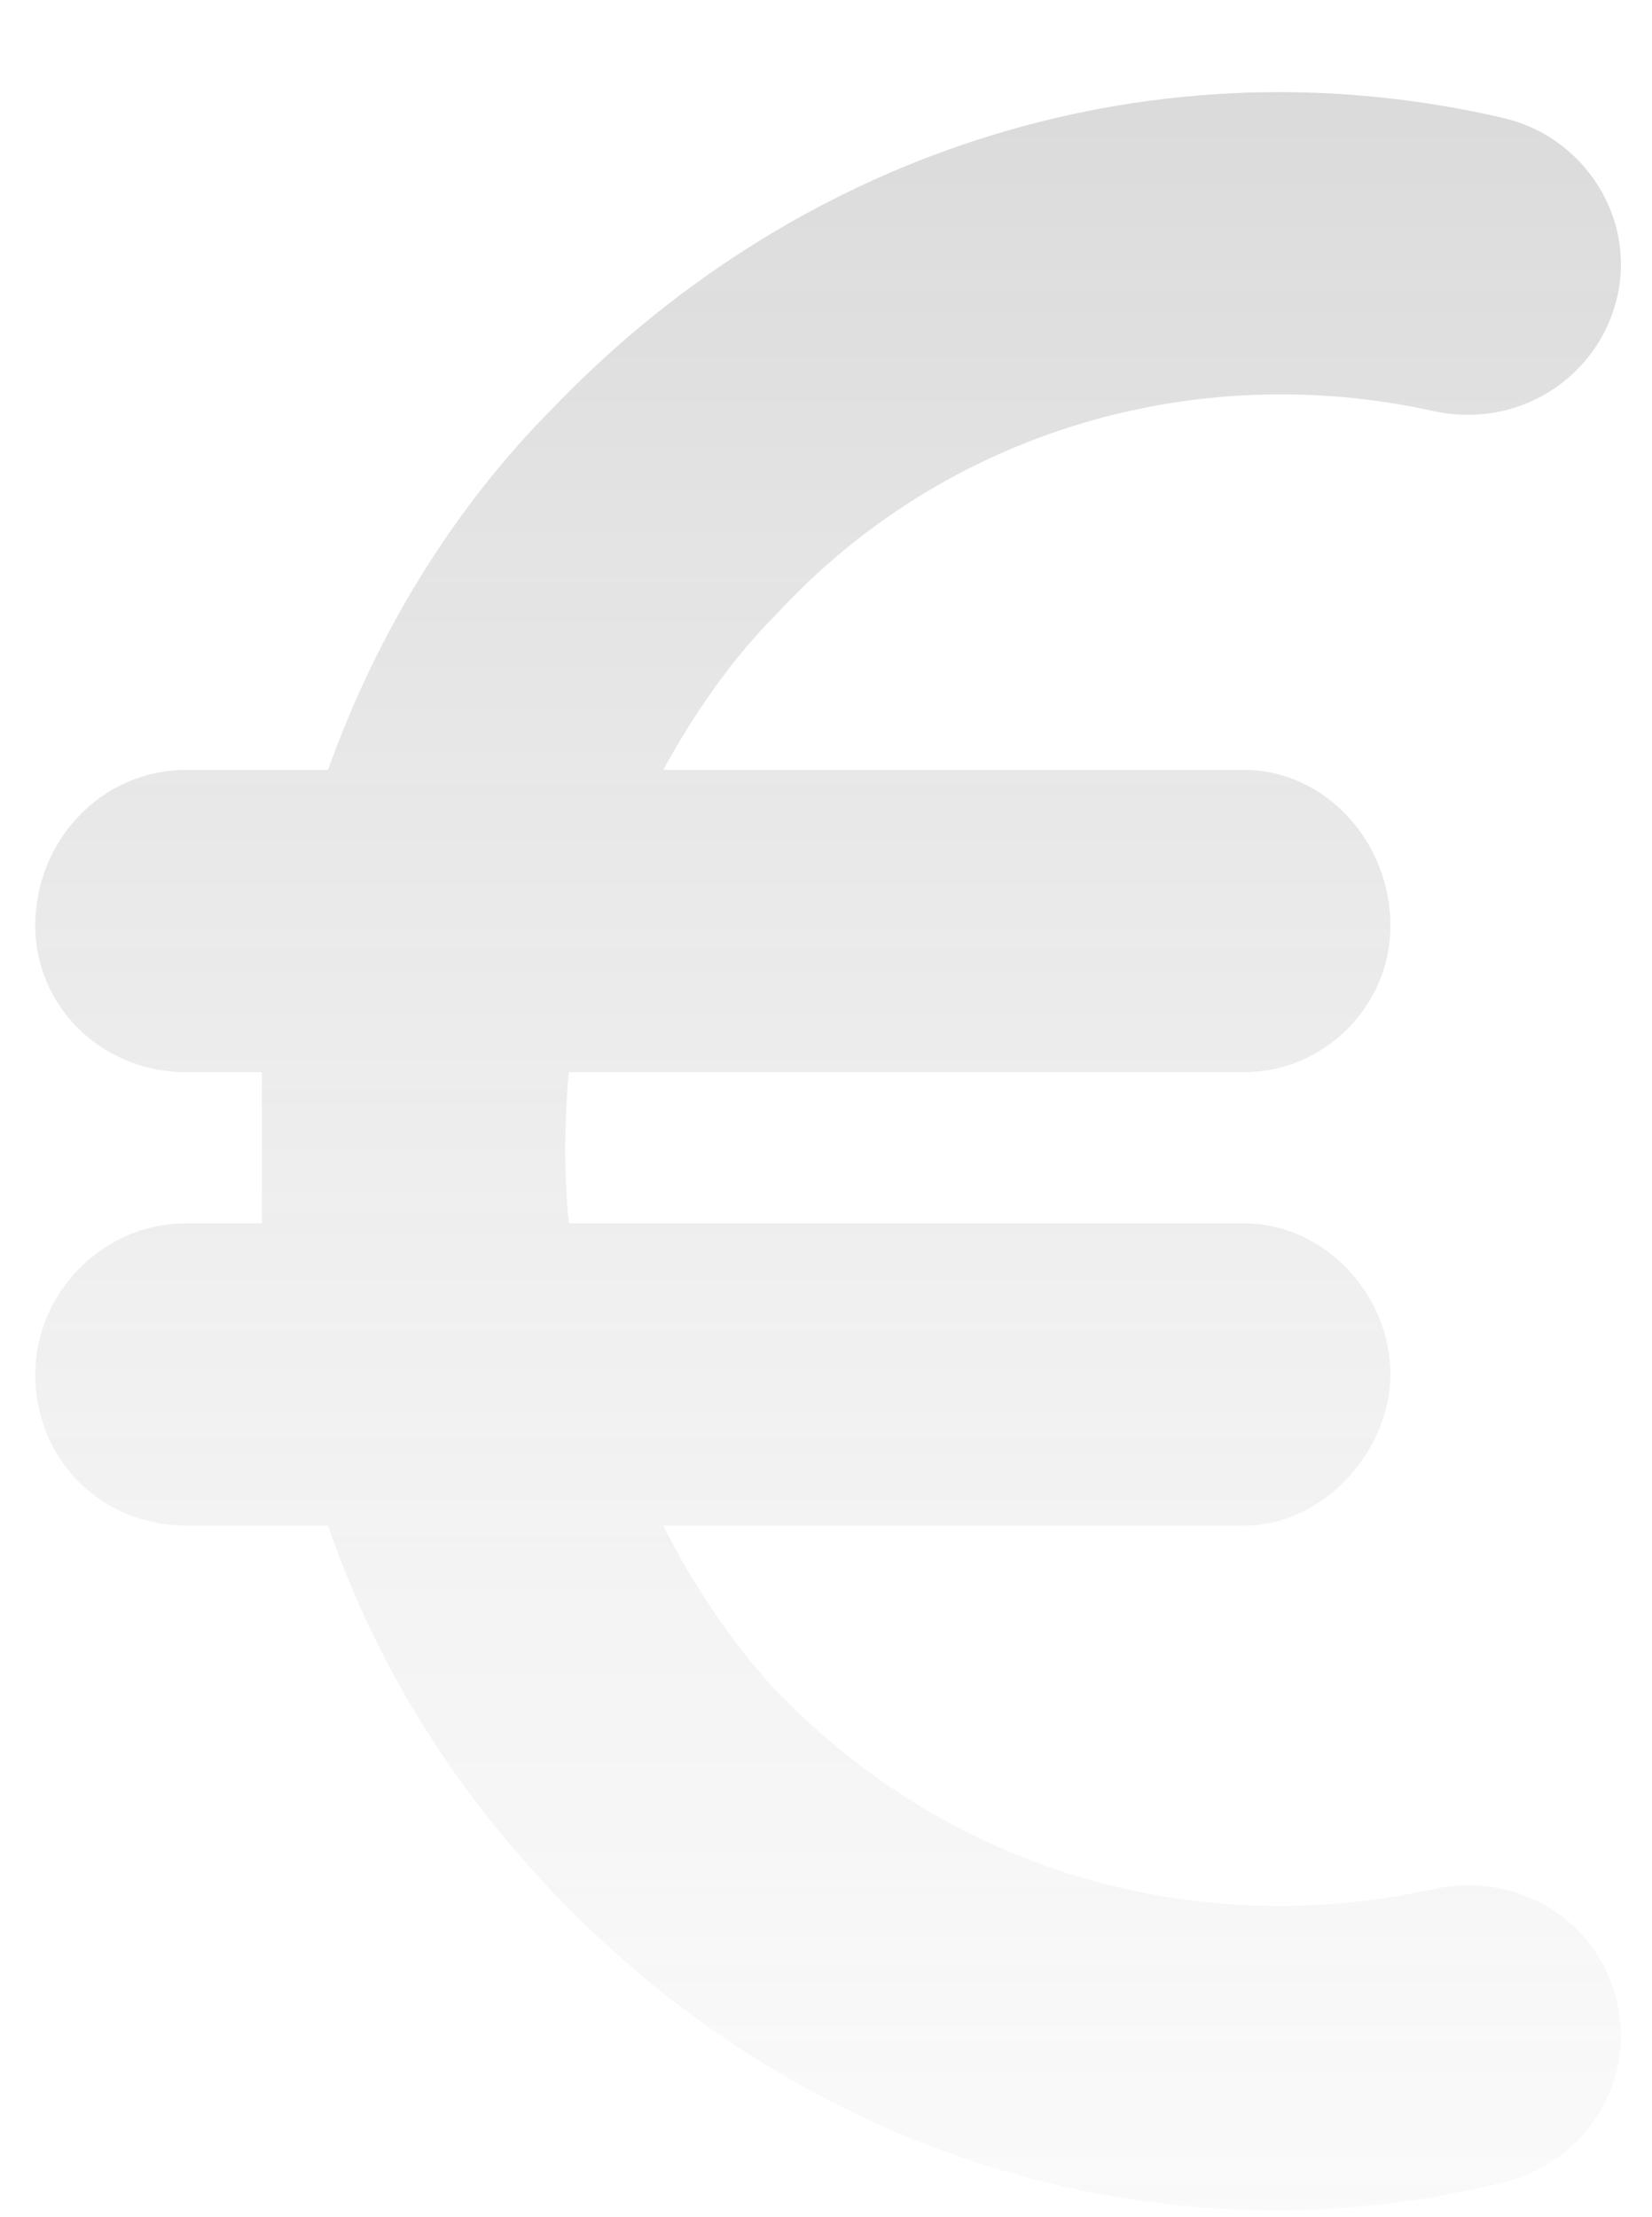 <svg width="41" height="55" viewBox="0 0 41 55" fill="none" xmlns="http://www.w3.org/2000/svg">
<path opacity="0.3" d="M40.133 49.688C40.602 51.68 39.312 53.673 37.32 54.141C35.445 54.61 33.57 54.844 31.695 54.844C25.016 54.844 18.57 52.032 13.766 46.993C11.188 44.298 9.312 41.251 8.141 37.852H4.625C2.516 37.852 0.875 36.212 0.875 34.102C0.875 32.11 2.516 30.352 4.625 30.352H6.5C6.5 29.18 6.5 27.891 6.5 26.602H4.625C2.516 26.602 0.875 24.962 0.875 22.97C0.875 20.86 2.516 19.102 4.625 19.102H8.141C9.312 15.821 11.188 12.657 13.766 10.079C19.977 3.634 28.766 0.938 37.32 2.93C39.312 3.399 40.602 5.391 40.133 7.384C39.664 9.376 37.672 10.665 35.562 10.196C29.703 8.907 23.492 10.665 19.273 15.235C18.102 16.407 17.164 17.813 16.461 19.102H30.875C32.867 19.102 34.508 20.86 34.508 22.97C34.508 24.962 32.867 26.602 30.875 26.602H14.117C14 27.891 14 29.18 14.117 30.352H30.875C32.867 30.352 34.508 32.11 34.508 34.102C34.508 35.977 32.867 37.852 30.875 37.852H16.461C17.164 39.258 18.102 40.665 19.156 41.837C23.492 46.407 29.586 48.165 35.562 46.876C37.555 46.407 39.664 47.579 40.133 49.688Z" fill="url(#paint0_linear_773_3)"/>
<defs>
<linearGradient id="paint0_linear_773_3" x1="21.5" y1="-2.023" x2="21.5" y2="57.977" gradientUnits="userSpaceOnUse">
<stop stop-color="#787878"/>
<stop offset="1" stop-color="#CDCDCD" stop-opacity="0.28"/>
</linearGradient>
</defs>
</svg>
